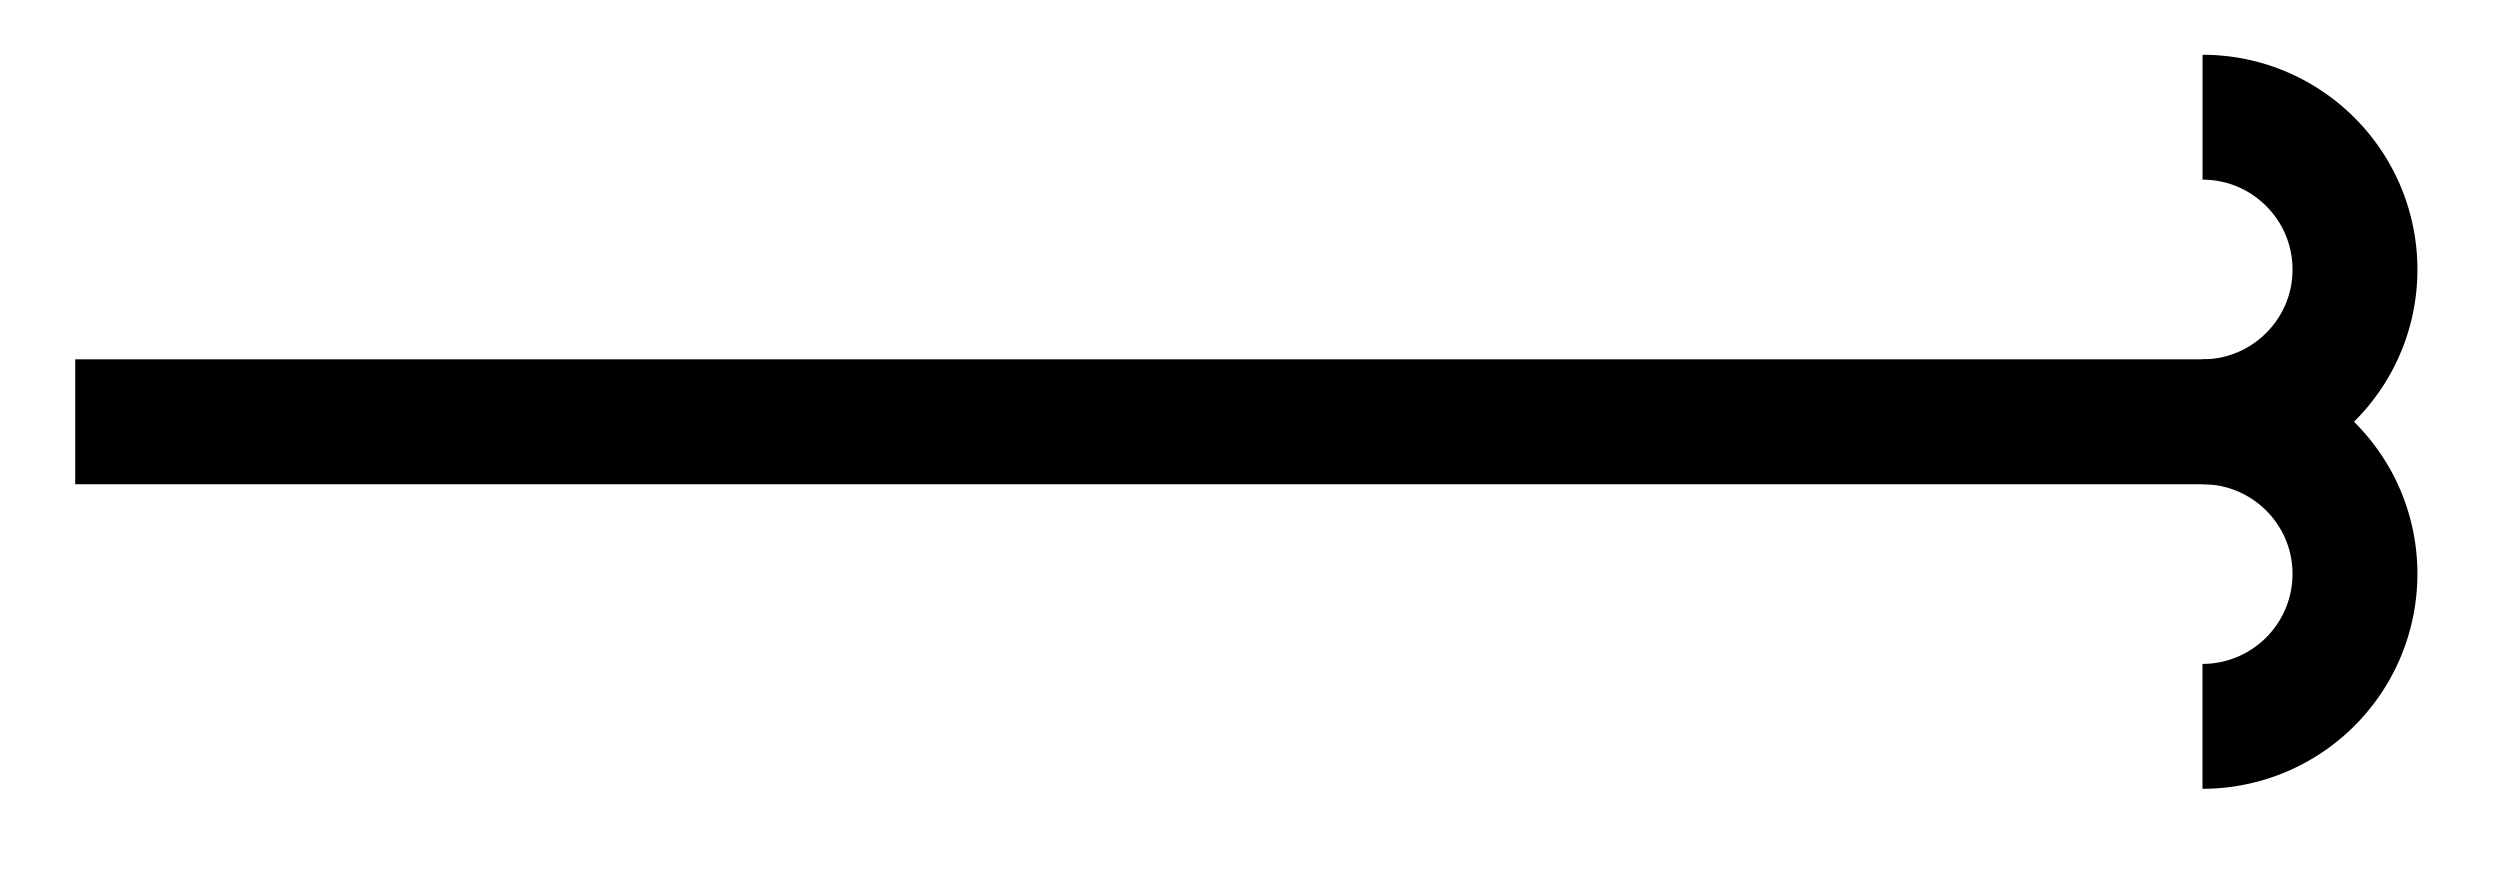 <svg xmlns="http://www.w3.org/2000/svg" width="31.906" height="11.378"><defs><clipPath id="a"><path d="M5 0h26.86v11.066H5Zm0 0"/></clipPath></defs><path fill="none" stroke="#000" stroke-miterlimit="10" stroke-width="1.594" d="M.96 5.383h27.548"/><g clip-path="url(#a)"><path fill="none" stroke="#000" stroke-miterlimit="10" stroke-width="1.594" d="M28.11 1.496c1.074 0 1.945.871 1.945 1.945 0 1.07-.871 1.942-1.946 1.942 1.075 0 1.946.87 1.946 1.941a1.946 1.946 0 0 1-1.946 1.946"/></g></svg>
